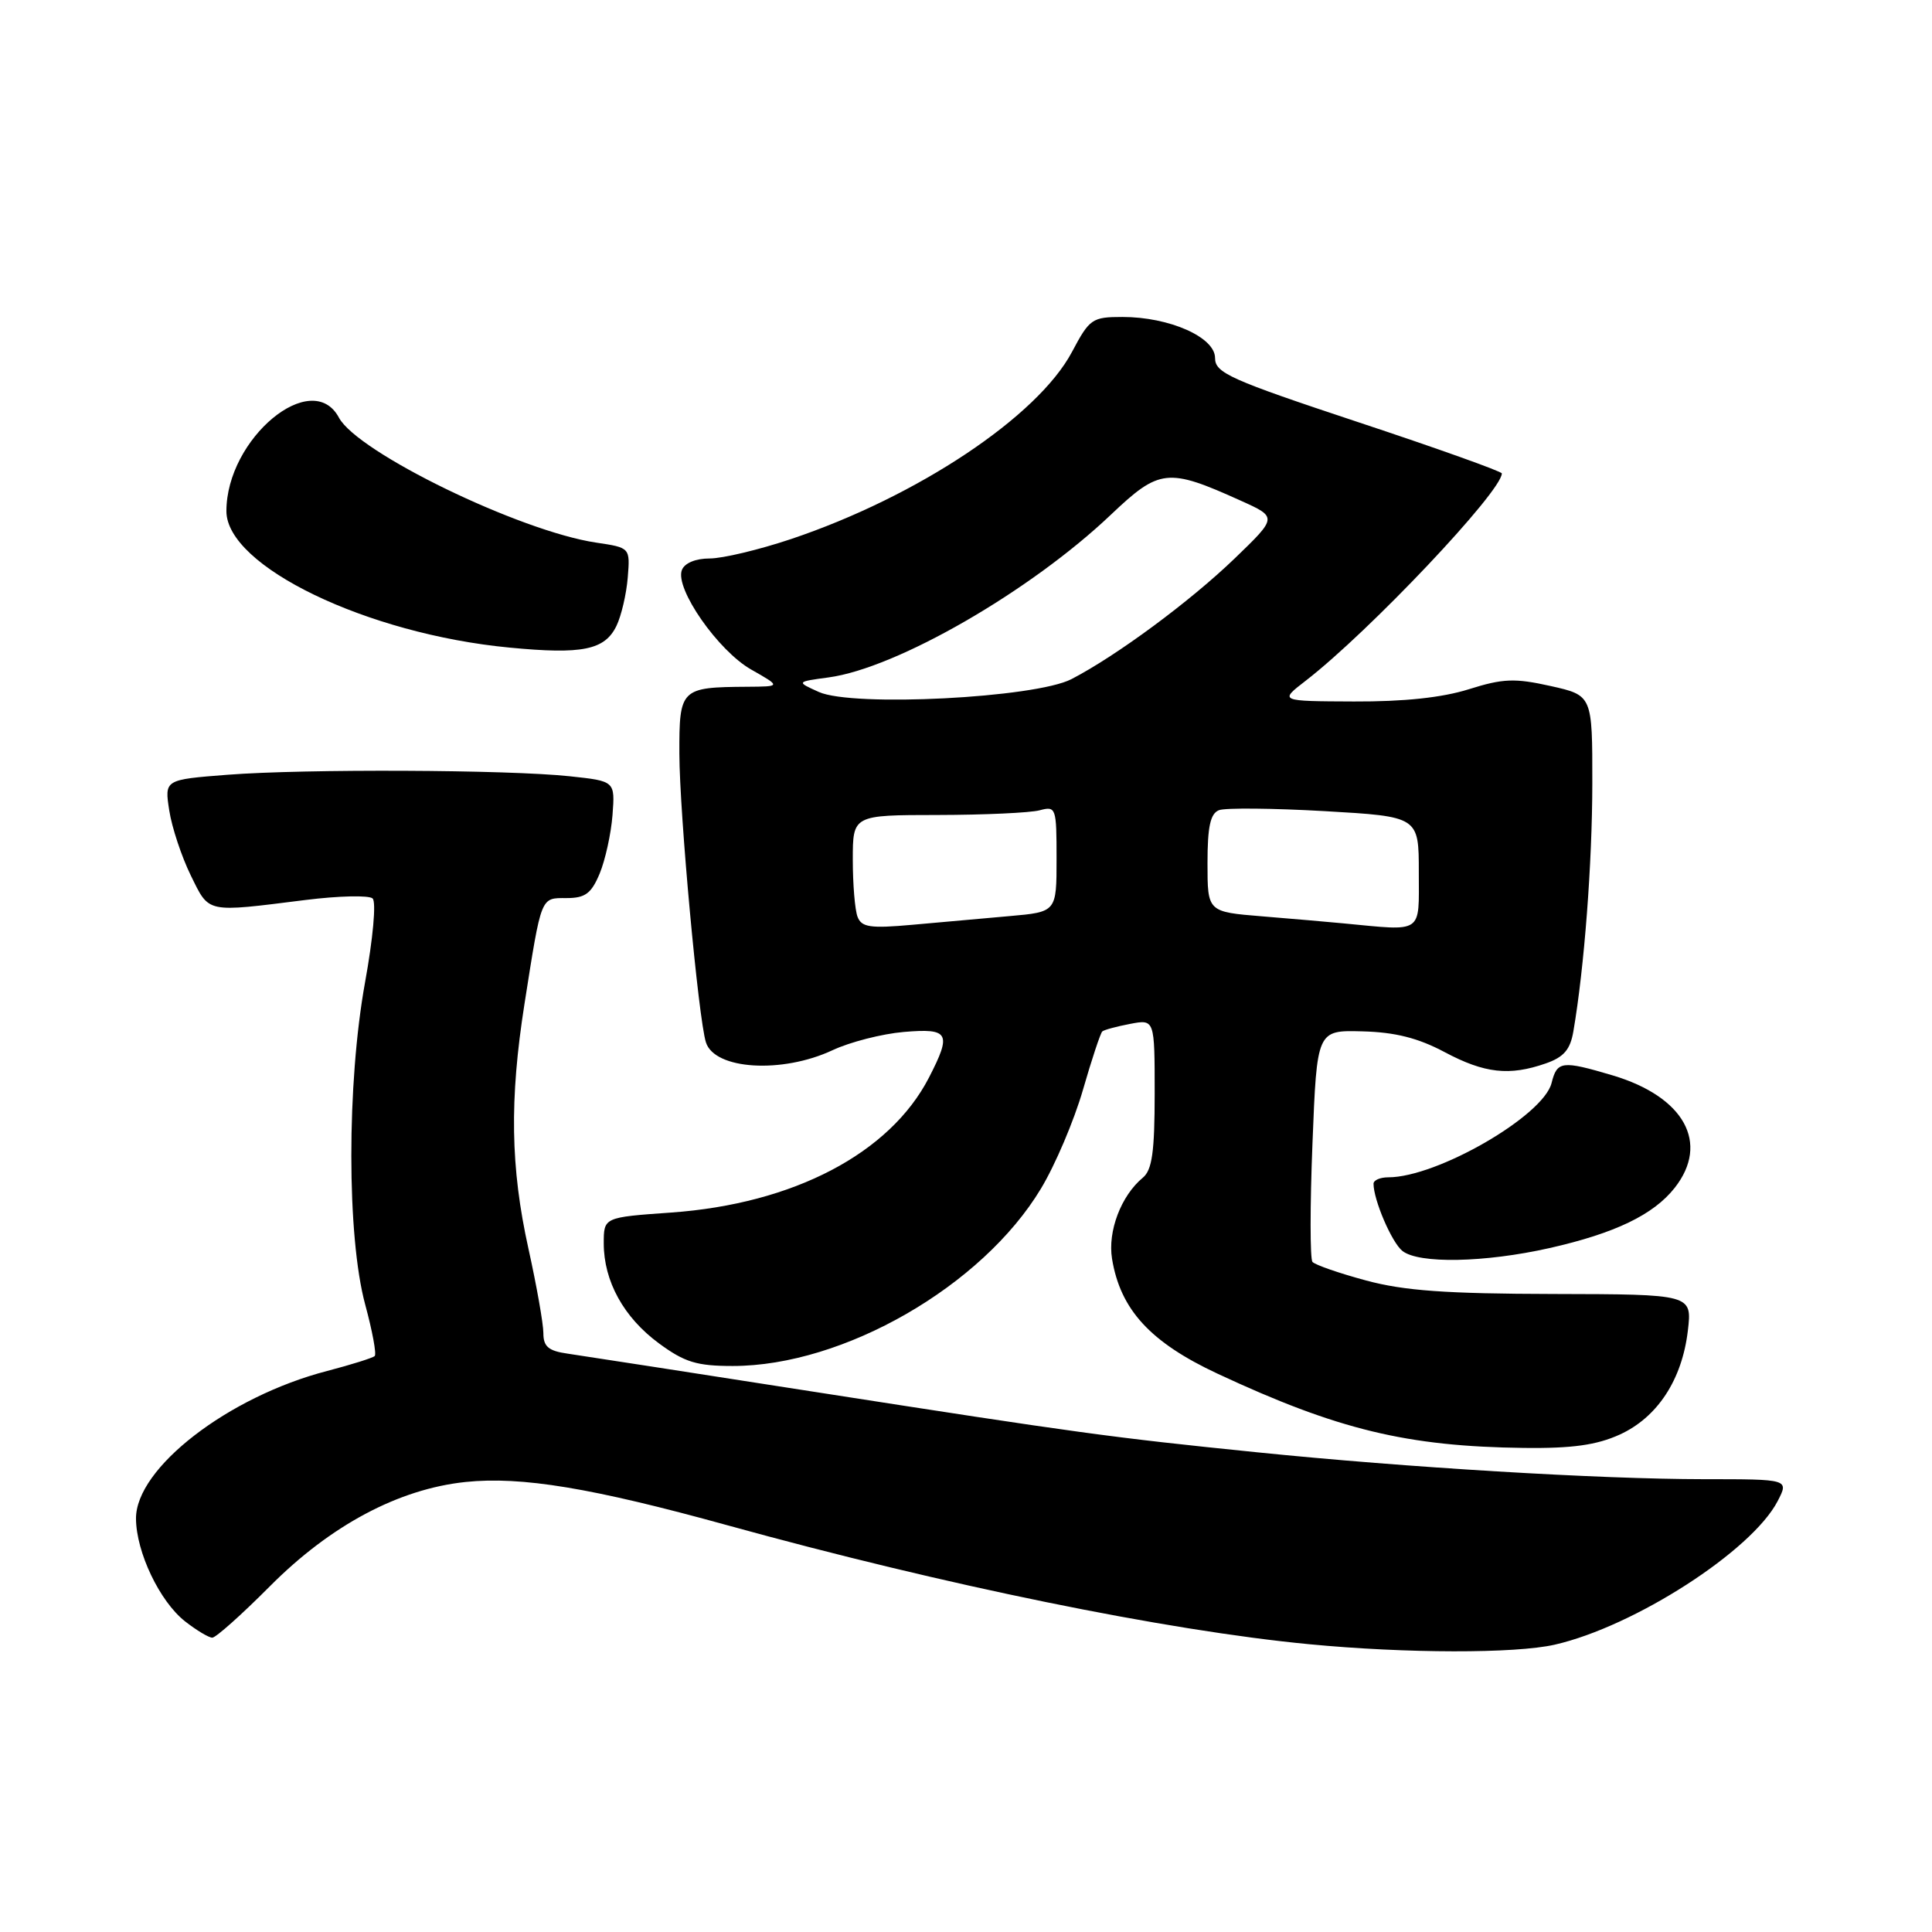 <?xml version="1.0" encoding="UTF-8" standalone="no"?>
<!DOCTYPE svg PUBLIC "-//W3C//DTD SVG 1.1//EN" "http://www.w3.org/Graphics/SVG/1.1/DTD/svg11.dtd" >
<svg xmlns="http://www.w3.org/2000/svg" xmlns:xlink="http://www.w3.org/1999/xlink" version="1.1" viewBox="0 0 256 256">
 <g >
 <path fill="currentColor"
d=" M 206.00 217.93 C 216.57 215.52 232.14 205.49 235.55 198.90 C 237.05 196.00 237.05 196.00 225.78 196.00 C 211.87 195.99 186.42 194.46 166.50 192.43 C 147.05 190.45 143.13 189.91 108.00 184.44 C 91.78 181.91 77.04 179.63 75.25 179.37 C 72.68 179.01 72.00 178.44 72.00 176.65 C 72.00 175.41 71.11 170.37 70.02 165.45 C 67.64 154.69 67.50 145.72 69.50 133.00 C 71.77 118.60 71.61 119.00 75.07 119.00 C 77.55 119.00 78.35 118.40 79.46 115.75 C 80.20 113.96 80.97 110.47 81.16 108.00 C 81.50 103.50 81.50 103.50 75.50 102.86 C 67.32 101.98 40.36 101.87 30.15 102.66 C 21.79 103.31 21.79 103.31 22.43 107.41 C 22.78 109.66 24.07 113.53 25.28 116.00 C 27.77 121.05 27.17 120.92 40.50 119.25 C 44.90 118.70 48.89 118.61 49.37 119.05 C 49.87 119.50 49.43 124.34 48.37 130.17 C 45.94 143.60 45.95 163.83 48.39 172.86 C 49.34 176.36 49.91 179.43 49.65 179.68 C 49.40 179.93 46.56 180.82 43.35 181.66 C 30.24 185.06 17.98 194.53 18.02 201.23 C 18.05 205.68 21.16 212.19 24.51 214.83 C 26.03 216.02 27.66 217.00 28.13 217.00 C 28.60 217.00 32.03 213.94 35.74 210.21 C 43.79 202.11 52.82 197.30 61.69 196.37 C 69.08 195.60 78.45 197.15 96.40 202.11 C 125.14 210.05 154.54 216.06 173.50 217.87 C 186.34 219.10 200.76 219.12 206.00 217.93 Z  M 214.60 190.10 C 219.61 187.82 222.88 182.84 223.65 176.32 C 224.21 171.50 224.21 171.50 205.86 171.46 C 191.61 171.43 186.05 171.03 181.01 169.67 C 177.44 168.71 174.25 167.60 173.91 167.21 C 173.58 166.82 173.58 159.75 173.91 151.50 C 174.50 136.50 174.50 136.50 180.52 136.66 C 184.86 136.77 187.91 137.54 191.42 139.41 C 196.72 142.23 200.00 142.59 204.82 140.91 C 207.21 140.08 208.07 139.08 208.48 136.66 C 209.93 128.23 210.98 114.37 210.99 103.82 C 211.00 92.14 211.00 92.14 205.46 90.90 C 200.70 89.84 199.16 89.90 194.62 91.33 C 191.10 92.44 186.01 92.98 179.41 92.95 C 169.50 92.91 169.50 92.91 173.00 90.21 C 181.38 83.74 199.00 65.12 199.00 62.73 C 199.00 62.47 190.45 59.41 180.00 55.95 C 162.95 50.29 161.00 49.42 161.00 47.43 C 161.00 44.68 154.95 42.00 148.73 42.00 C 144.72 42.00 144.37 42.24 142.05 46.62 C 137.50 55.19 121.58 65.80 104.81 71.43 C 100.60 72.84 95.75 74.00 94.04 74.00 C 92.17 74.00 90.70 74.61 90.35 75.54 C 89.41 77.99 95.16 86.24 99.54 88.72 C 103.50 90.97 103.50 90.97 99.00 91.00 C 90.18 91.06 90.00 91.24 90.02 99.87 C 90.04 107.77 92.54 134.99 93.54 138.12 C 94.69 141.74 103.62 142.29 110.31 139.16 C 112.61 138.08 116.86 136.99 119.75 136.74 C 125.77 136.23 126.13 136.88 123.09 142.79 C 117.91 152.83 105.14 159.52 88.92 160.67 C 80.00 161.30 80.00 161.30 80.00 164.75 C 80.00 169.77 82.65 174.57 87.31 178.00 C 90.72 180.51 92.33 181.00 97.09 181.00 C 111.77 181.00 130.15 170.43 137.93 157.50 C 139.82 154.37 142.32 148.48 143.49 144.43 C 144.66 140.37 145.82 136.88 146.06 136.67 C 146.30 136.46 147.96 136.01 149.75 135.67 C 153.00 135.05 153.00 135.05 153.00 144.90 C 153.00 152.62 152.66 155.04 151.43 156.05 C 148.54 158.45 146.76 163.15 147.35 166.79 C 148.45 173.53 152.42 177.86 161.33 182.02 C 177.25 189.45 186.42 191.67 202.00 191.86 C 208.32 191.93 211.55 191.48 214.60 190.10 Z  M 205.30 165.38 C 213.99 163.42 219.10 160.96 221.91 157.39 C 226.57 151.46 223.17 145.32 213.67 142.49 C 206.96 140.50 206.32 140.58 205.59 143.51 C 204.49 147.87 190.42 156.00 183.96 156.00 C 182.88 156.00 182.00 156.38 182.00 156.85 C 182.00 159.00 184.41 164.62 185.82 165.75 C 187.98 167.48 196.72 167.31 205.30 165.38 Z  M 81.68 82.94 C 82.33 81.60 83.00 78.72 83.18 76.53 C 83.50 72.57 83.50 72.57 79.00 71.90 C 68.87 70.39 47.38 59.95 44.91 55.34 C 41.35 48.68 30.00 58.10 30.00 67.73 C 30.00 75.03 48.62 84.01 67.52 85.81 C 77.17 86.74 80.13 86.13 81.68 82.94 Z  M 113.63 121.48 C 113.28 120.58 113.00 117.17 113.00 113.92 C 113.00 108.00 113.00 108.00 124.25 107.99 C 130.44 107.98 136.51 107.70 137.75 107.37 C 139.93 106.79 140.00 106.99 140.00 113.80 C 140.00 120.84 140.00 120.84 133.75 121.39 C 130.31 121.70 124.52 122.21 120.88 122.54 C 115.31 123.04 114.16 122.87 113.63 121.48 Z  M 178.00 122.35 C 176.07 122.16 171.24 121.75 167.25 121.42 C 160.00 120.83 160.00 120.83 160.00 114.38 C 160.00 109.52 160.38 107.79 161.53 107.35 C 162.37 107.03 168.67 107.09 175.53 107.48 C 188.00 108.20 188.00 108.20 188.00 115.60 C 188.00 123.84 188.70 123.37 178.00 122.35 Z  M 108.50 91.69 C 105.50 90.34 105.50 90.34 109.80 89.76 C 118.83 88.54 136.54 78.33 147.21 68.19 C 153.64 62.09 154.73 61.97 164.38 66.33 C 169.27 68.53 169.27 68.53 163.61 73.99 C 157.67 79.71 147.95 86.89 141.97 89.99 C 137.15 92.48 112.99 93.71 108.50 91.69 Z "/>
</g>
</svg>